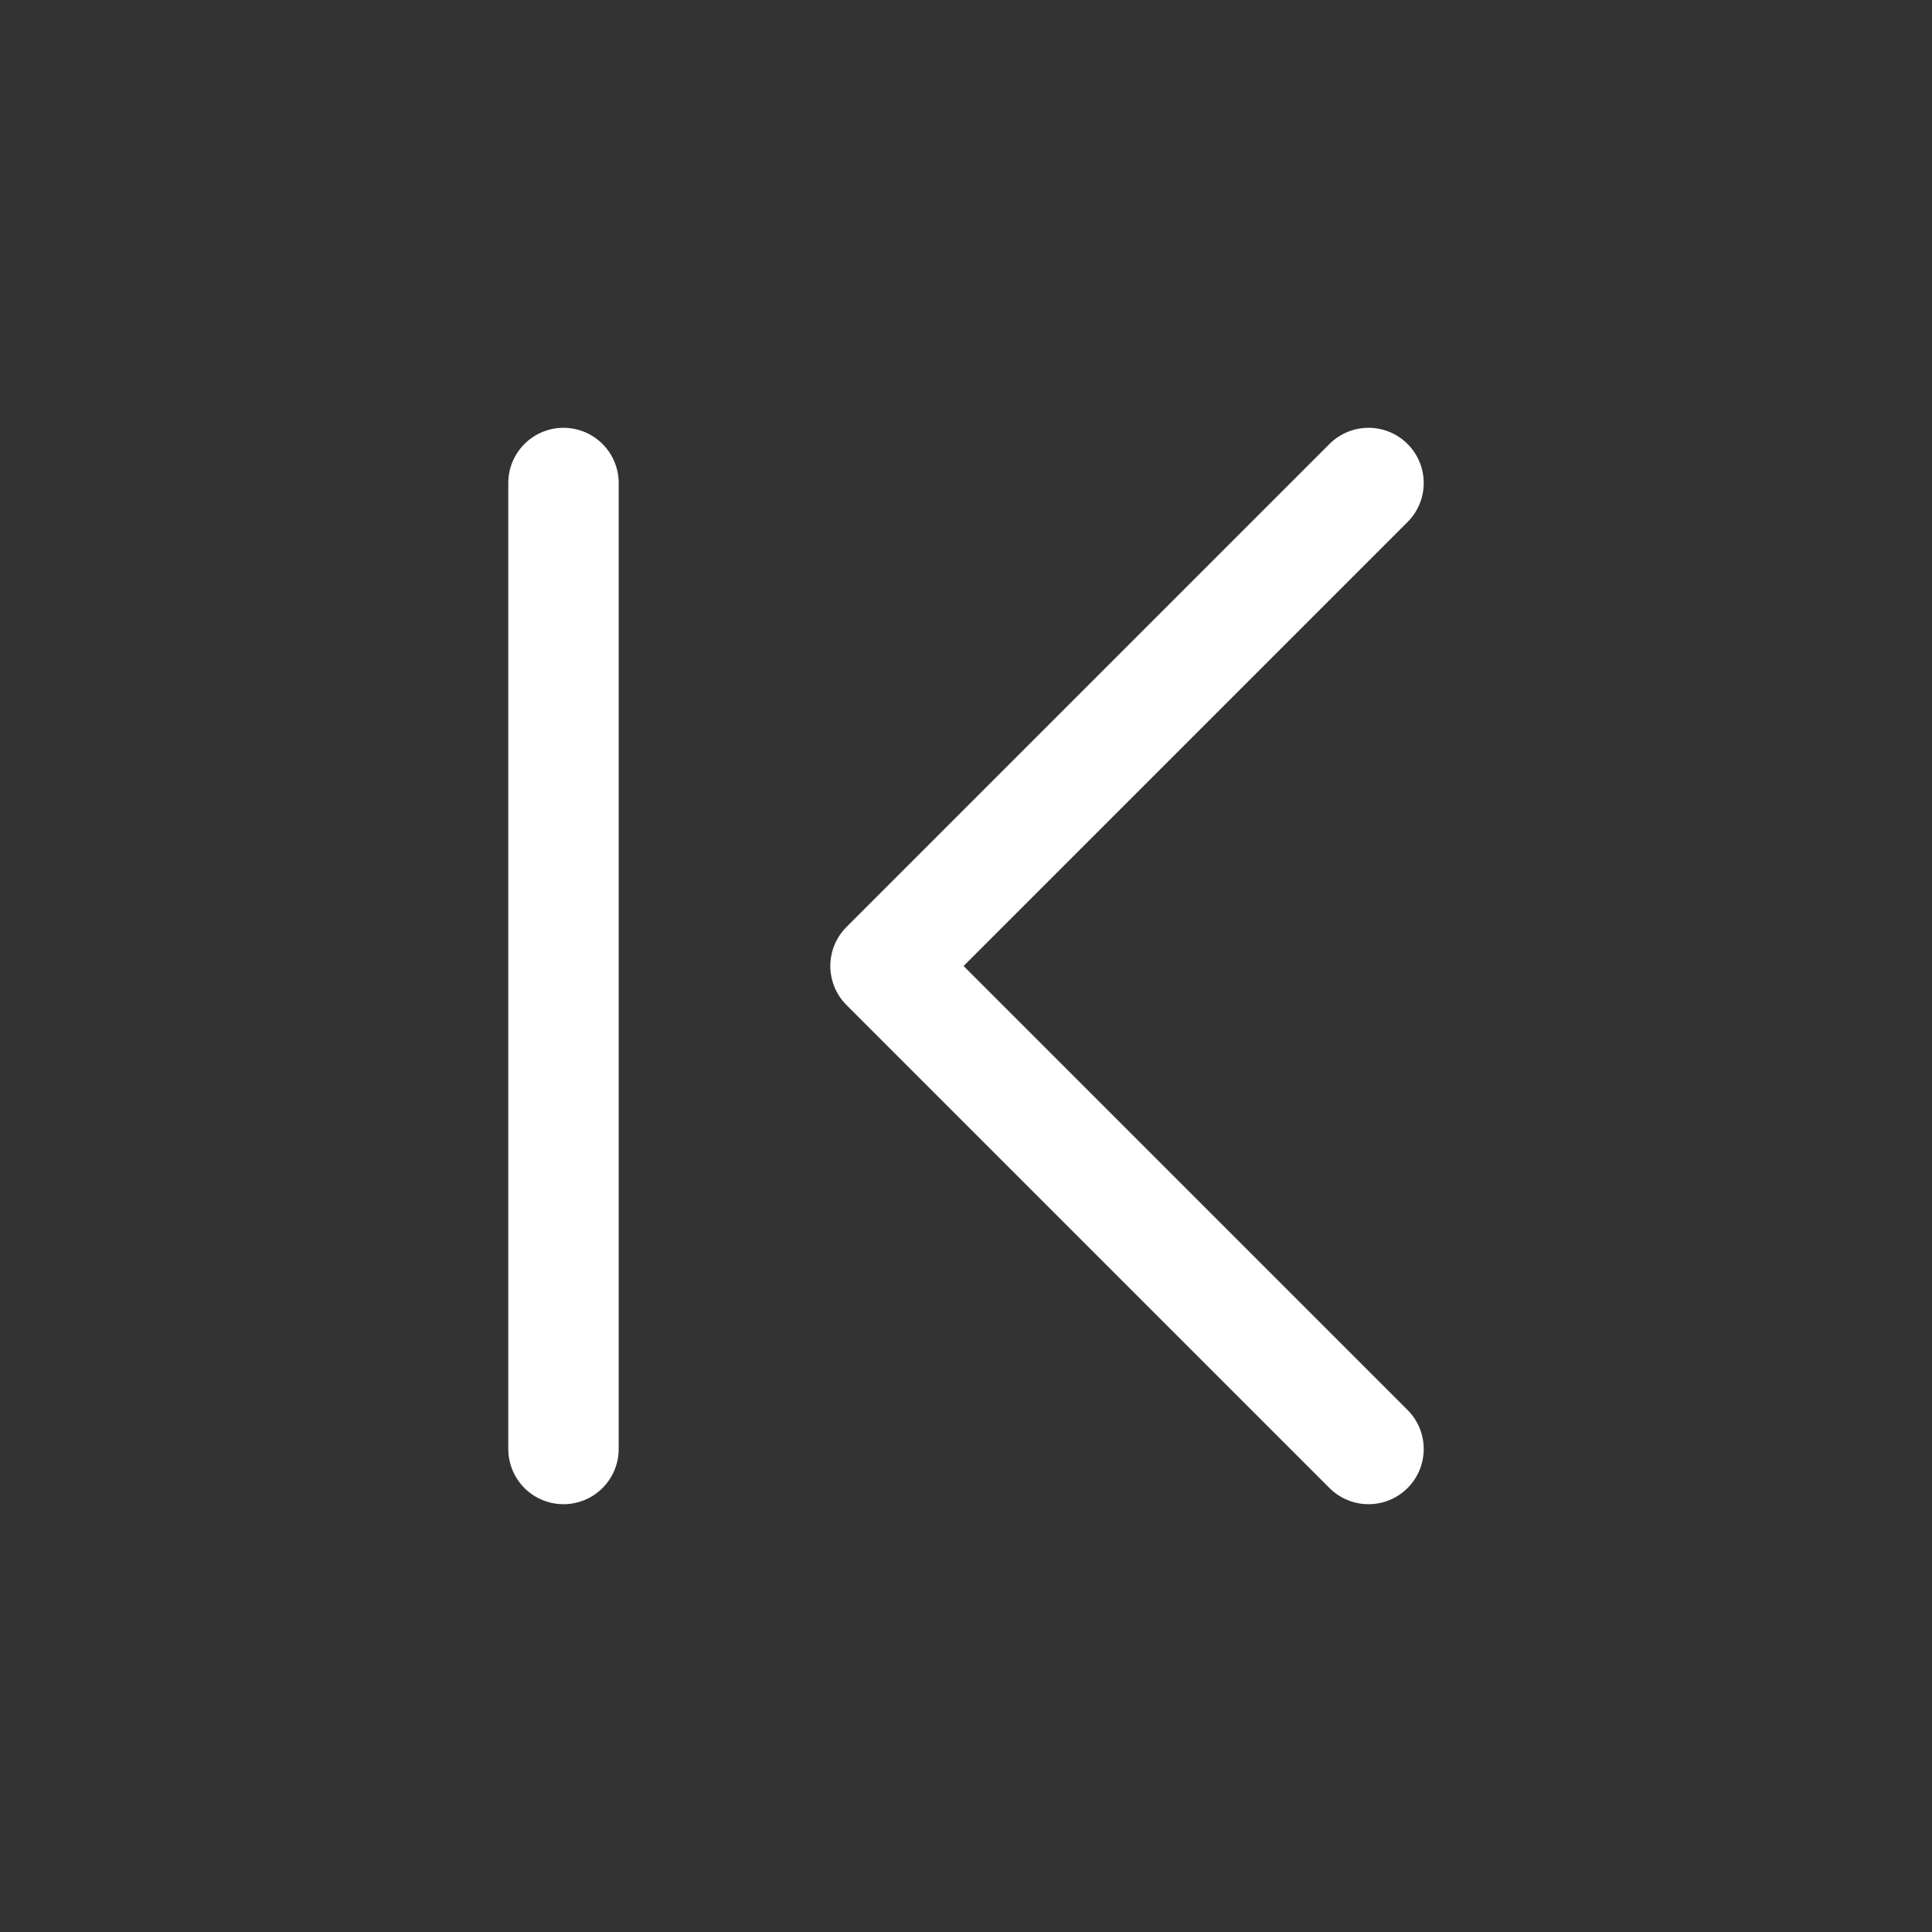<svg width="35" height="35" viewBox="0 0 35 35" fill="none" xmlns="http://www.w3.org/2000/svg">
<rect x="0" y="0" width="35" height="35" fill="#333333" stroke="none"/>
<path d="M24.792 26.25L16.042 17.5L24.792 8.75" stroke="white" stroke-width="2" stroke-linecap="round" stroke-linejoin="round"/>
<path d="M10.208 8.75V26.25" stroke="white" stroke-width="2" stroke-linecap="round" stroke-linejoin="round"/>
</svg>
